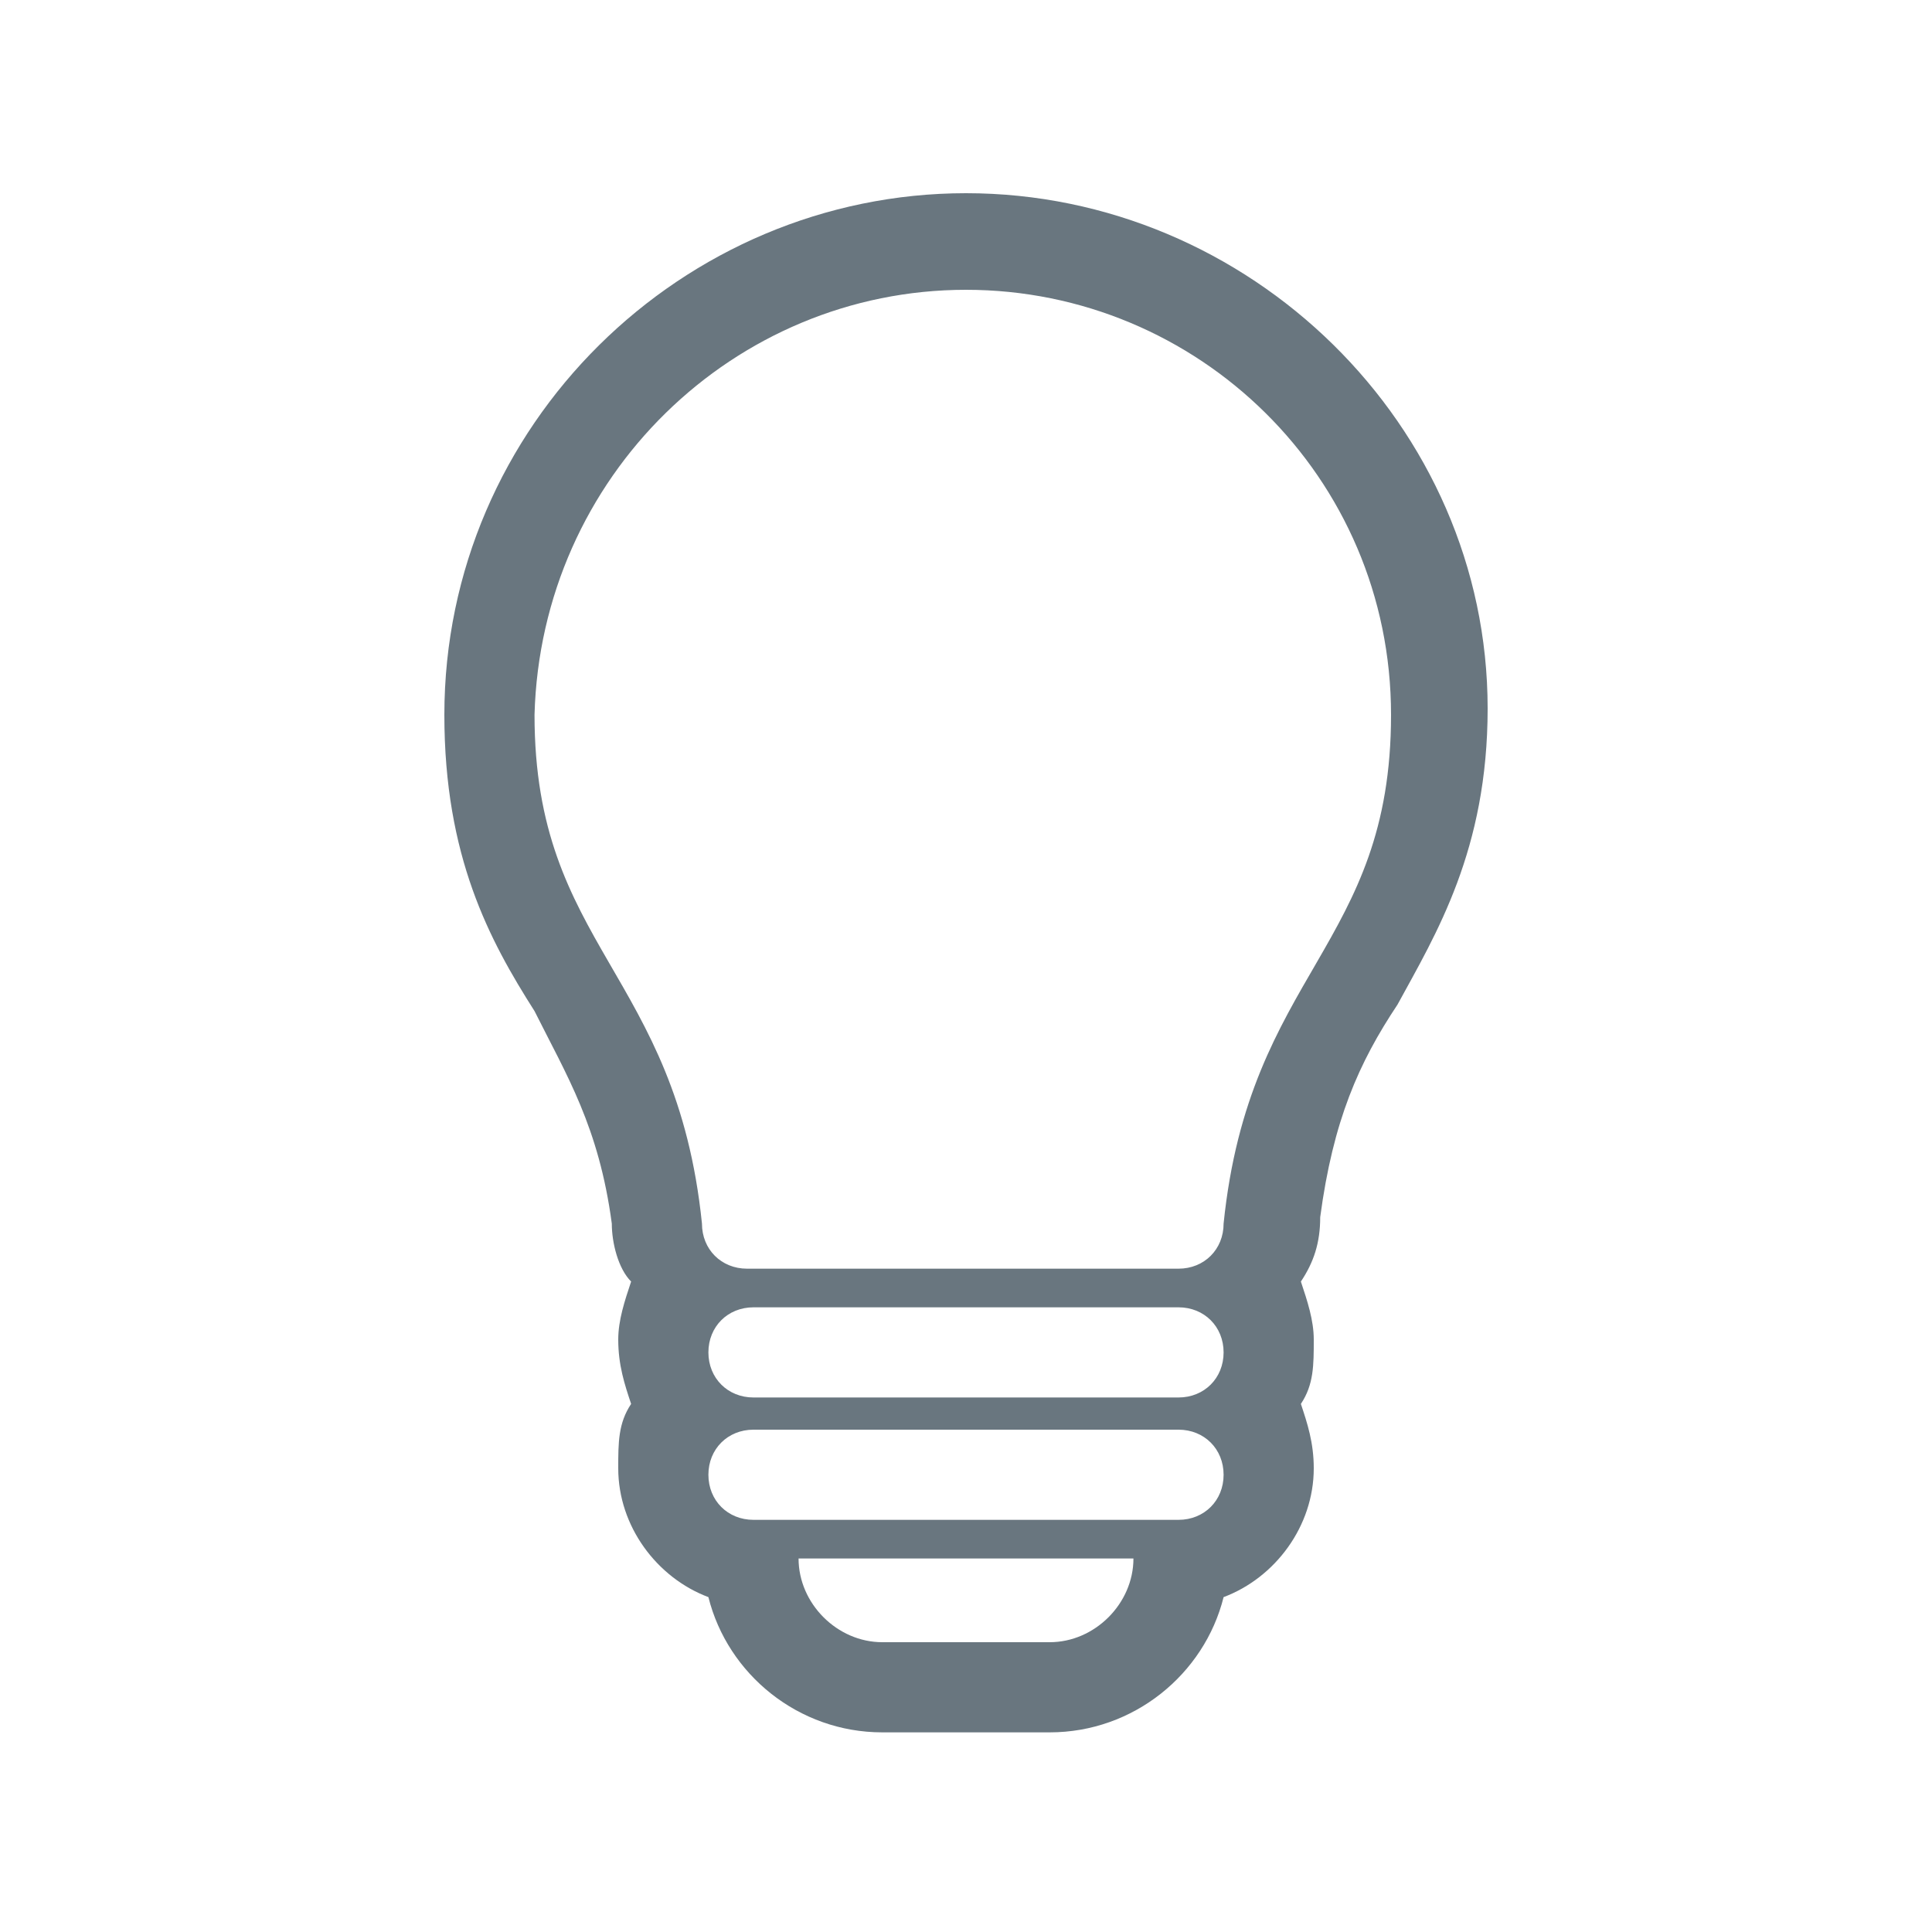 <?xml version="1.0" encoding="utf-8"?>
<!-- Generator: Adobe Illustrator 18.1.1, SVG Export Plug-In . SVG Version: 6.00 Build 0)  -->
<svg version="1.1" id="Layer_1" xmlns="http://www.w3.org/2000/svg" xmlns:xlink="http://www.w3.org/1999/xlink" x="0px" y="0px"
	 viewBox="0 0 30 30" enable-background="new 0 0 30 30" xml:space="preserve">
<path fill="#69767F" d="M15,4.5c3.6,0,6.6,2.9,6.6,6.6c0,3.6-2.2,4-2.6,7.9c0,0.4-0.3,0.7-0.7,0.7h-6.7c-0.4,0-0.7-0.3-0.7-0.7h0
	c-0.4-3.9-2.6-4.3-2.6-7.9C8.4,7.4,11.4,4.5,15,4.5 M18.3,20.3c0.4,0,0.7,0.3,0.7,0.7s-0.3,0.7-0.7,0.7h-6.6c-0.4,0-0.7-0.3-0.7-0.7
	s0.3-0.7,0.7-0.7H18.3 M18.3,22.2c0.4,0,0.7,0.3,0.7,0.7s-0.3,0.7-0.7,0.7h-6.6c-0.4,0-0.7-0.3-0.7-0.7s0.3-0.7,0.7-0.7H18.3
	 M17.6,24.2c0,0.7-0.6,1.3-1.3,1.3h-2.6c-0.7,0-1.3-0.6-1.3-1.3H17.6 M15,3c-4.4,0-8.1,3.6-8.1,8.1c0,2.2,0.7,3.5,1.4,4.6
	c0.5,1,1,1.8,1.2,3.3c0,0.3,0.1,0.7,0.3,0.9c-0.1,0.3-0.2,0.6-0.2,0.9c0,0.4,0.1,0.7,0.2,1c-0.2,0.3-0.2,0.6-0.2,1
	c0,0.9,0.6,1.7,1.4,2c0.3,1.2,1.4,2.1,2.7,2.1h2.6c1.3,0,2.4-0.9,2.7-2.1c0.8-0.3,1.4-1.1,1.4-2c0-0.4-0.1-0.7-0.2-1
	c0.2-0.3,0.2-0.6,0.2-1c0-0.3-0.1-0.6-0.2-0.9c0.2-0.3,0.3-0.6,0.3-1c0.2-1.5,0.6-2.4,1.2-3.3c0.6-1.1,1.4-2.4,1.4-4.6
	C23.1,6.6,19.4,3,15,3L15,3z"/>
</svg>
